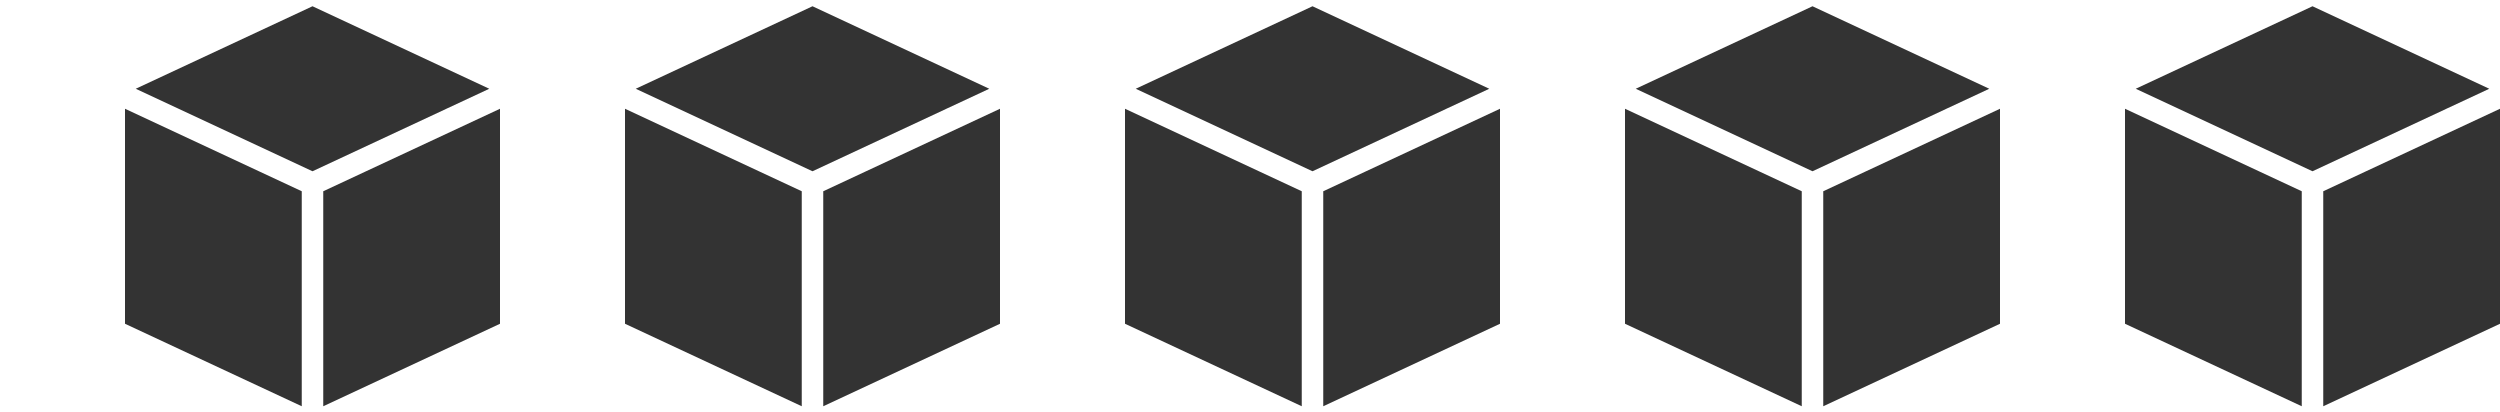 <svg xmlns="http://www.w3.org/2000/svg" viewBox="0 0 200 33"><rect x="0" y="0" width="200" height="33" fill="#333333" stroke="none"/><defs><style>.cls-1{fill:#fff;}</style></defs><title>letryagain</title><g id="Layer_2" data-name="Layer 2"><g id="Layer_1-2" data-name="Layer 1"><path class="cls-1" d="M200,8.7V0H0V33H200V25.9l-14.14,6.6V15.3ZM24.14,32.5,10,25.9V8.7l14.14,6.6ZM10.86,7.1,25,.5,39.14,7.1,25,13.7ZM40,25.9,25.86,32.5V15.3L40,8.7Zm24.14,6.6L50,25.9V8.7l14.14,6.6ZM50.86,7.1,65,.5,79.14,7.1,65,13.7ZM80,25.9,65.86,32.5V15.3L80,8.7Zm24.14,6.6L90,25.9V8.7l14.14,6.6ZM90.86,7.1,105,.5l14.14,6.6L105,13.7ZM120,25.9l-14.14,6.6V15.3L120,8.7Zm24.14,6.6L130,25.9V8.7l14.14,6.6ZM130.86,7.1,145,.5l14.14,6.6L145,13.7ZM160,25.9l-14.14,6.6V15.3L160,8.7Zm24.14,6.6L170,25.9V8.7l14.14,6.6ZM185,13.7,170.86,7.1,185,.5l14.14,6.6Z"/></g></g></svg>